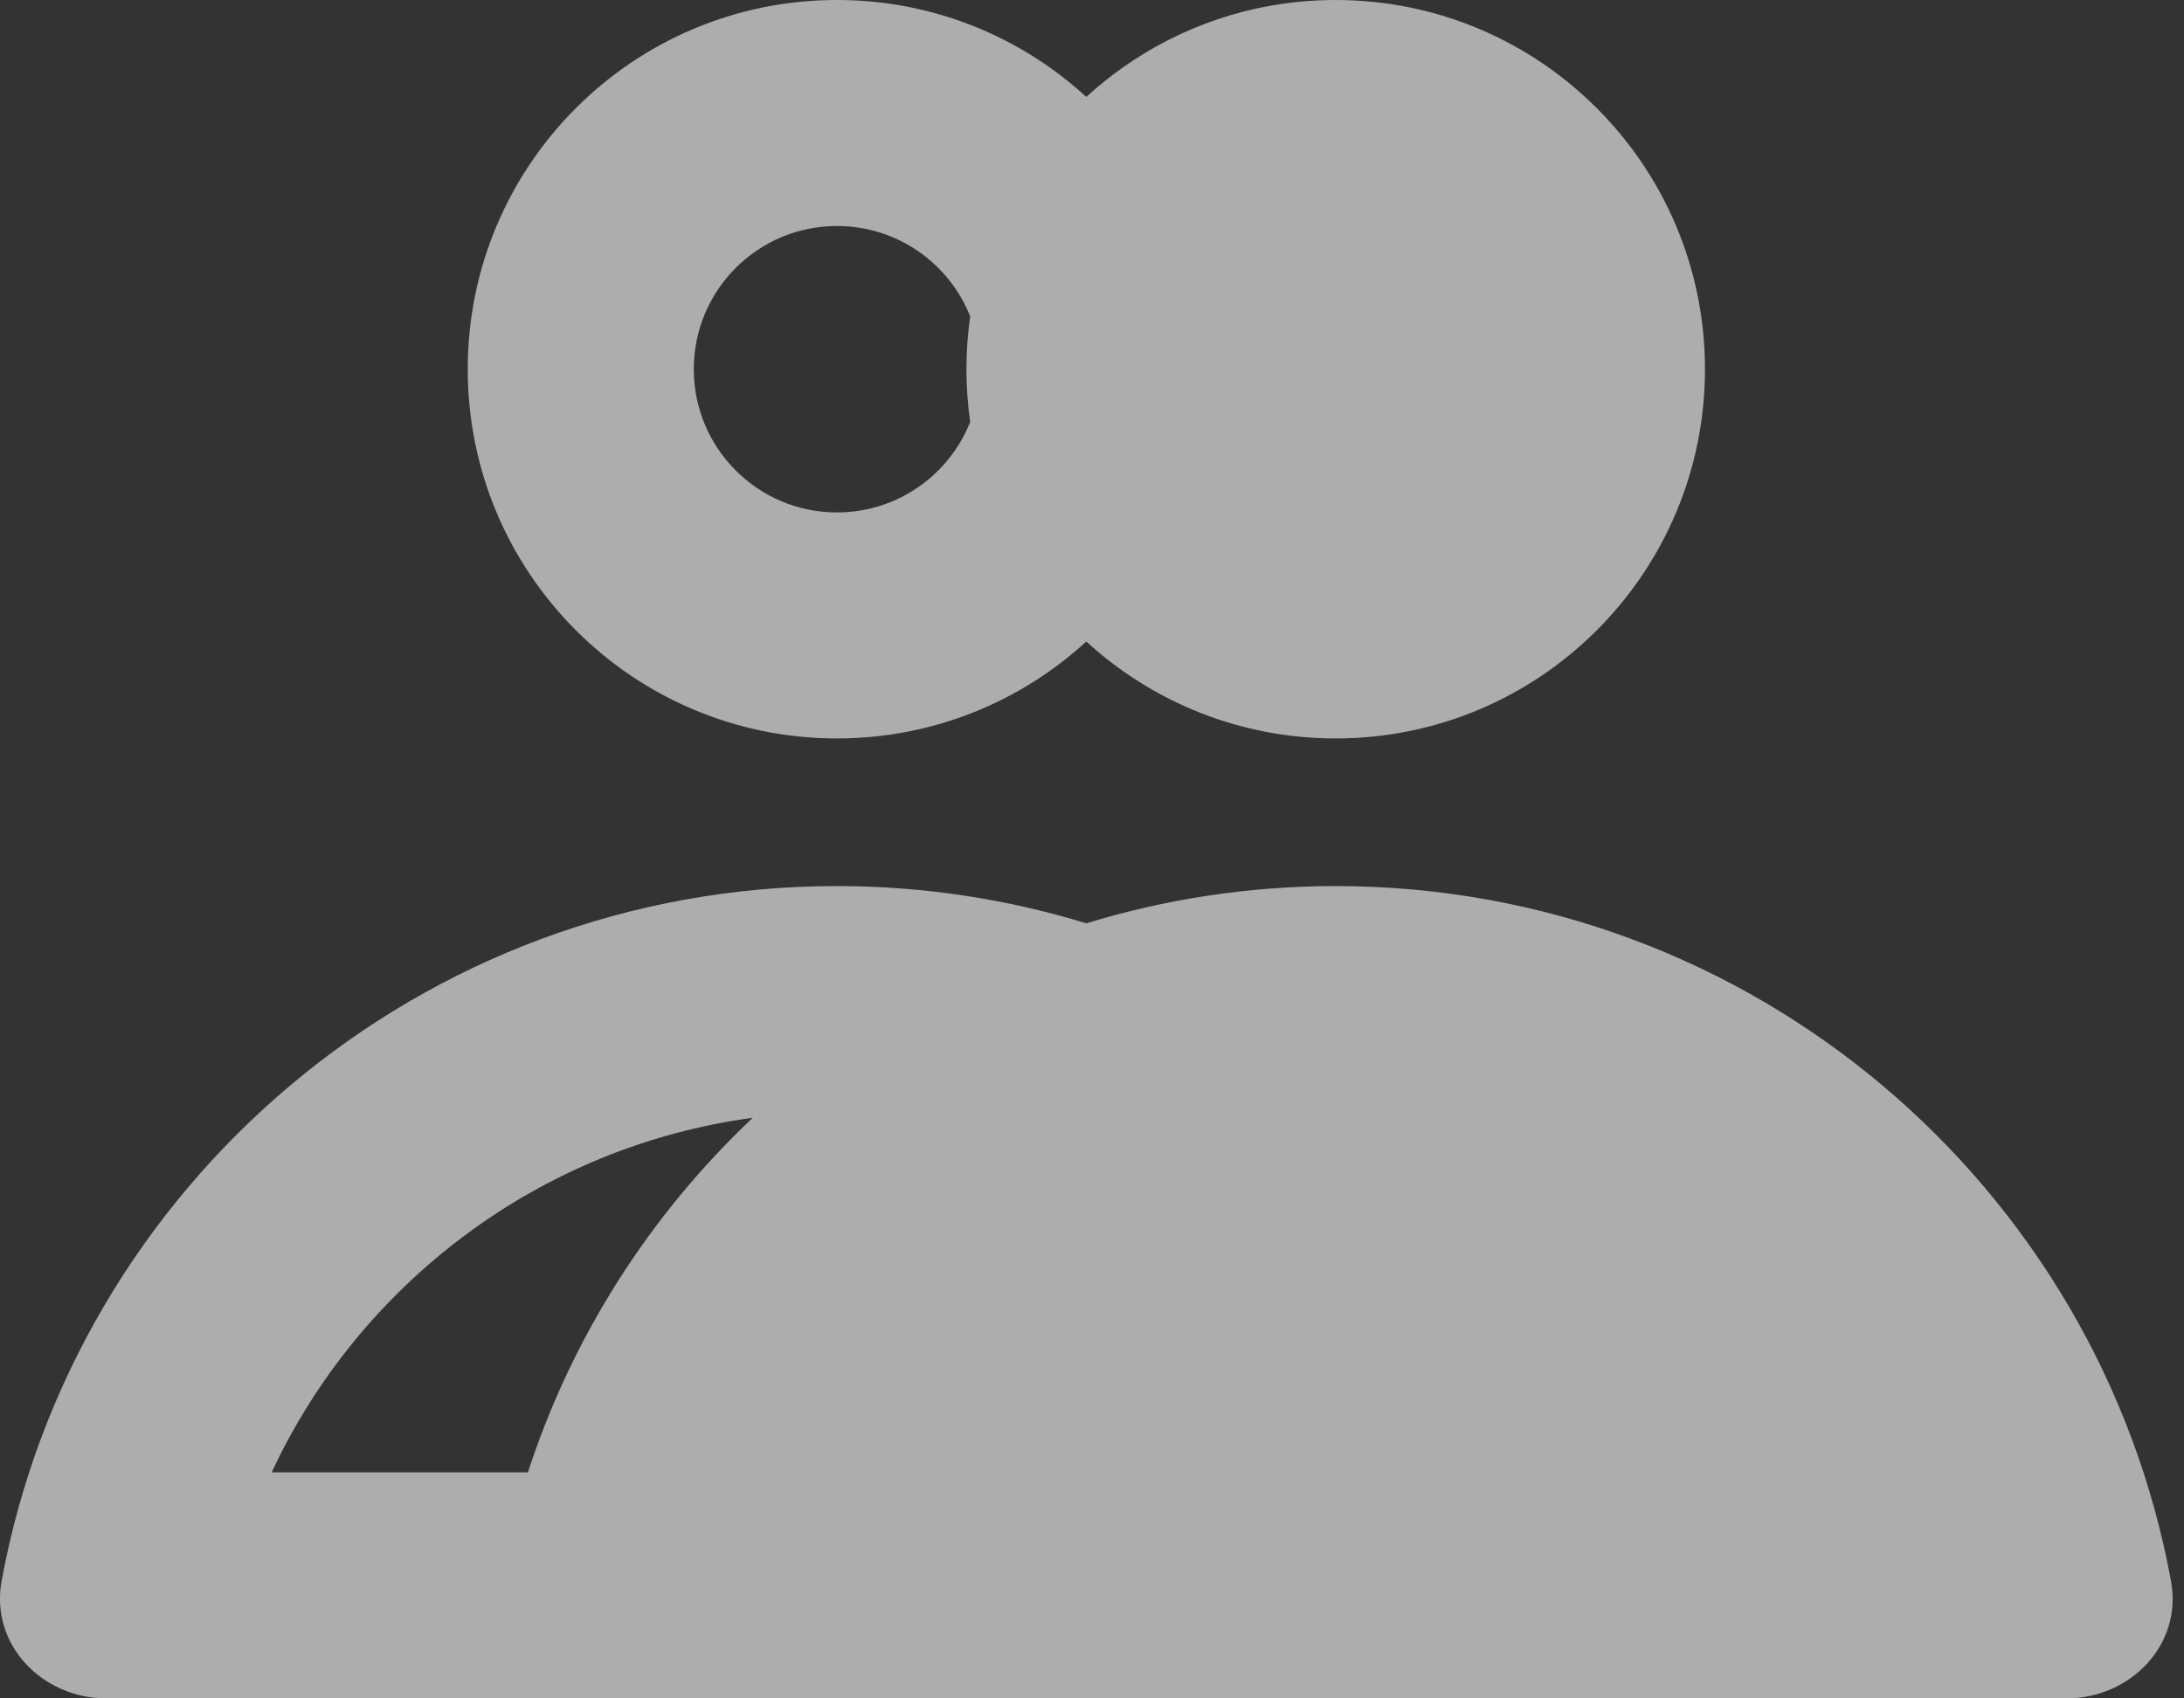 <svg width="18" height="14" viewBox="0 0 18 14" fill="none" xmlns="http://www.w3.org/2000/svg">
<rect x="0" y="0" width="18" height="14" fill="#333333" stroke="none"/>
<path fill-rule="evenodd" clip-rule="evenodd" d="M11.008 6.087C12.689 6.087 14.052 4.724 14.052 3.043C14.052 1.363 12.689 0 11.008 0C10.216 0 9.495 0.303 8.953 0.799C8.412 0.303 7.69 0 6.898 0C5.217 0 3.855 1.363 3.855 3.043C3.855 4.724 5.217 6.087 6.898 6.087C7.69 6.087 8.412 5.784 8.953 5.288C9.495 5.784 10.216 6.087 11.008 6.087ZM7.996 2.608C7.823 2.172 7.397 1.863 6.898 1.863C6.246 1.863 5.718 2.391 5.718 3.043C5.718 3.695 6.246 4.224 6.898 4.224C7.397 4.224 7.823 3.915 7.996 3.478C7.976 3.336 7.965 3.191 7.965 3.043C7.965 2.896 7.976 2.751 7.996 2.608ZM4.351 12.137C4.717 11.01 5.362 10.009 6.204 9.214C4.442 9.452 2.963 10.584 2.239 12.137H4.351ZM6.898 7.304C7.613 7.304 8.304 7.412 8.953 7.611C9.603 7.412 10.293 7.304 11.008 7.304C14.441 7.304 17.296 9.775 17.893 13.034C17.989 13.556 17.56 14 17.03 14H12.919H4.987H0.877C0.347 14 -0.082 13.556 0.013 13.034C0.611 9.775 3.466 7.304 6.898 7.304Z" fill="white" fill-opacity="0.6"/>
</svg>
